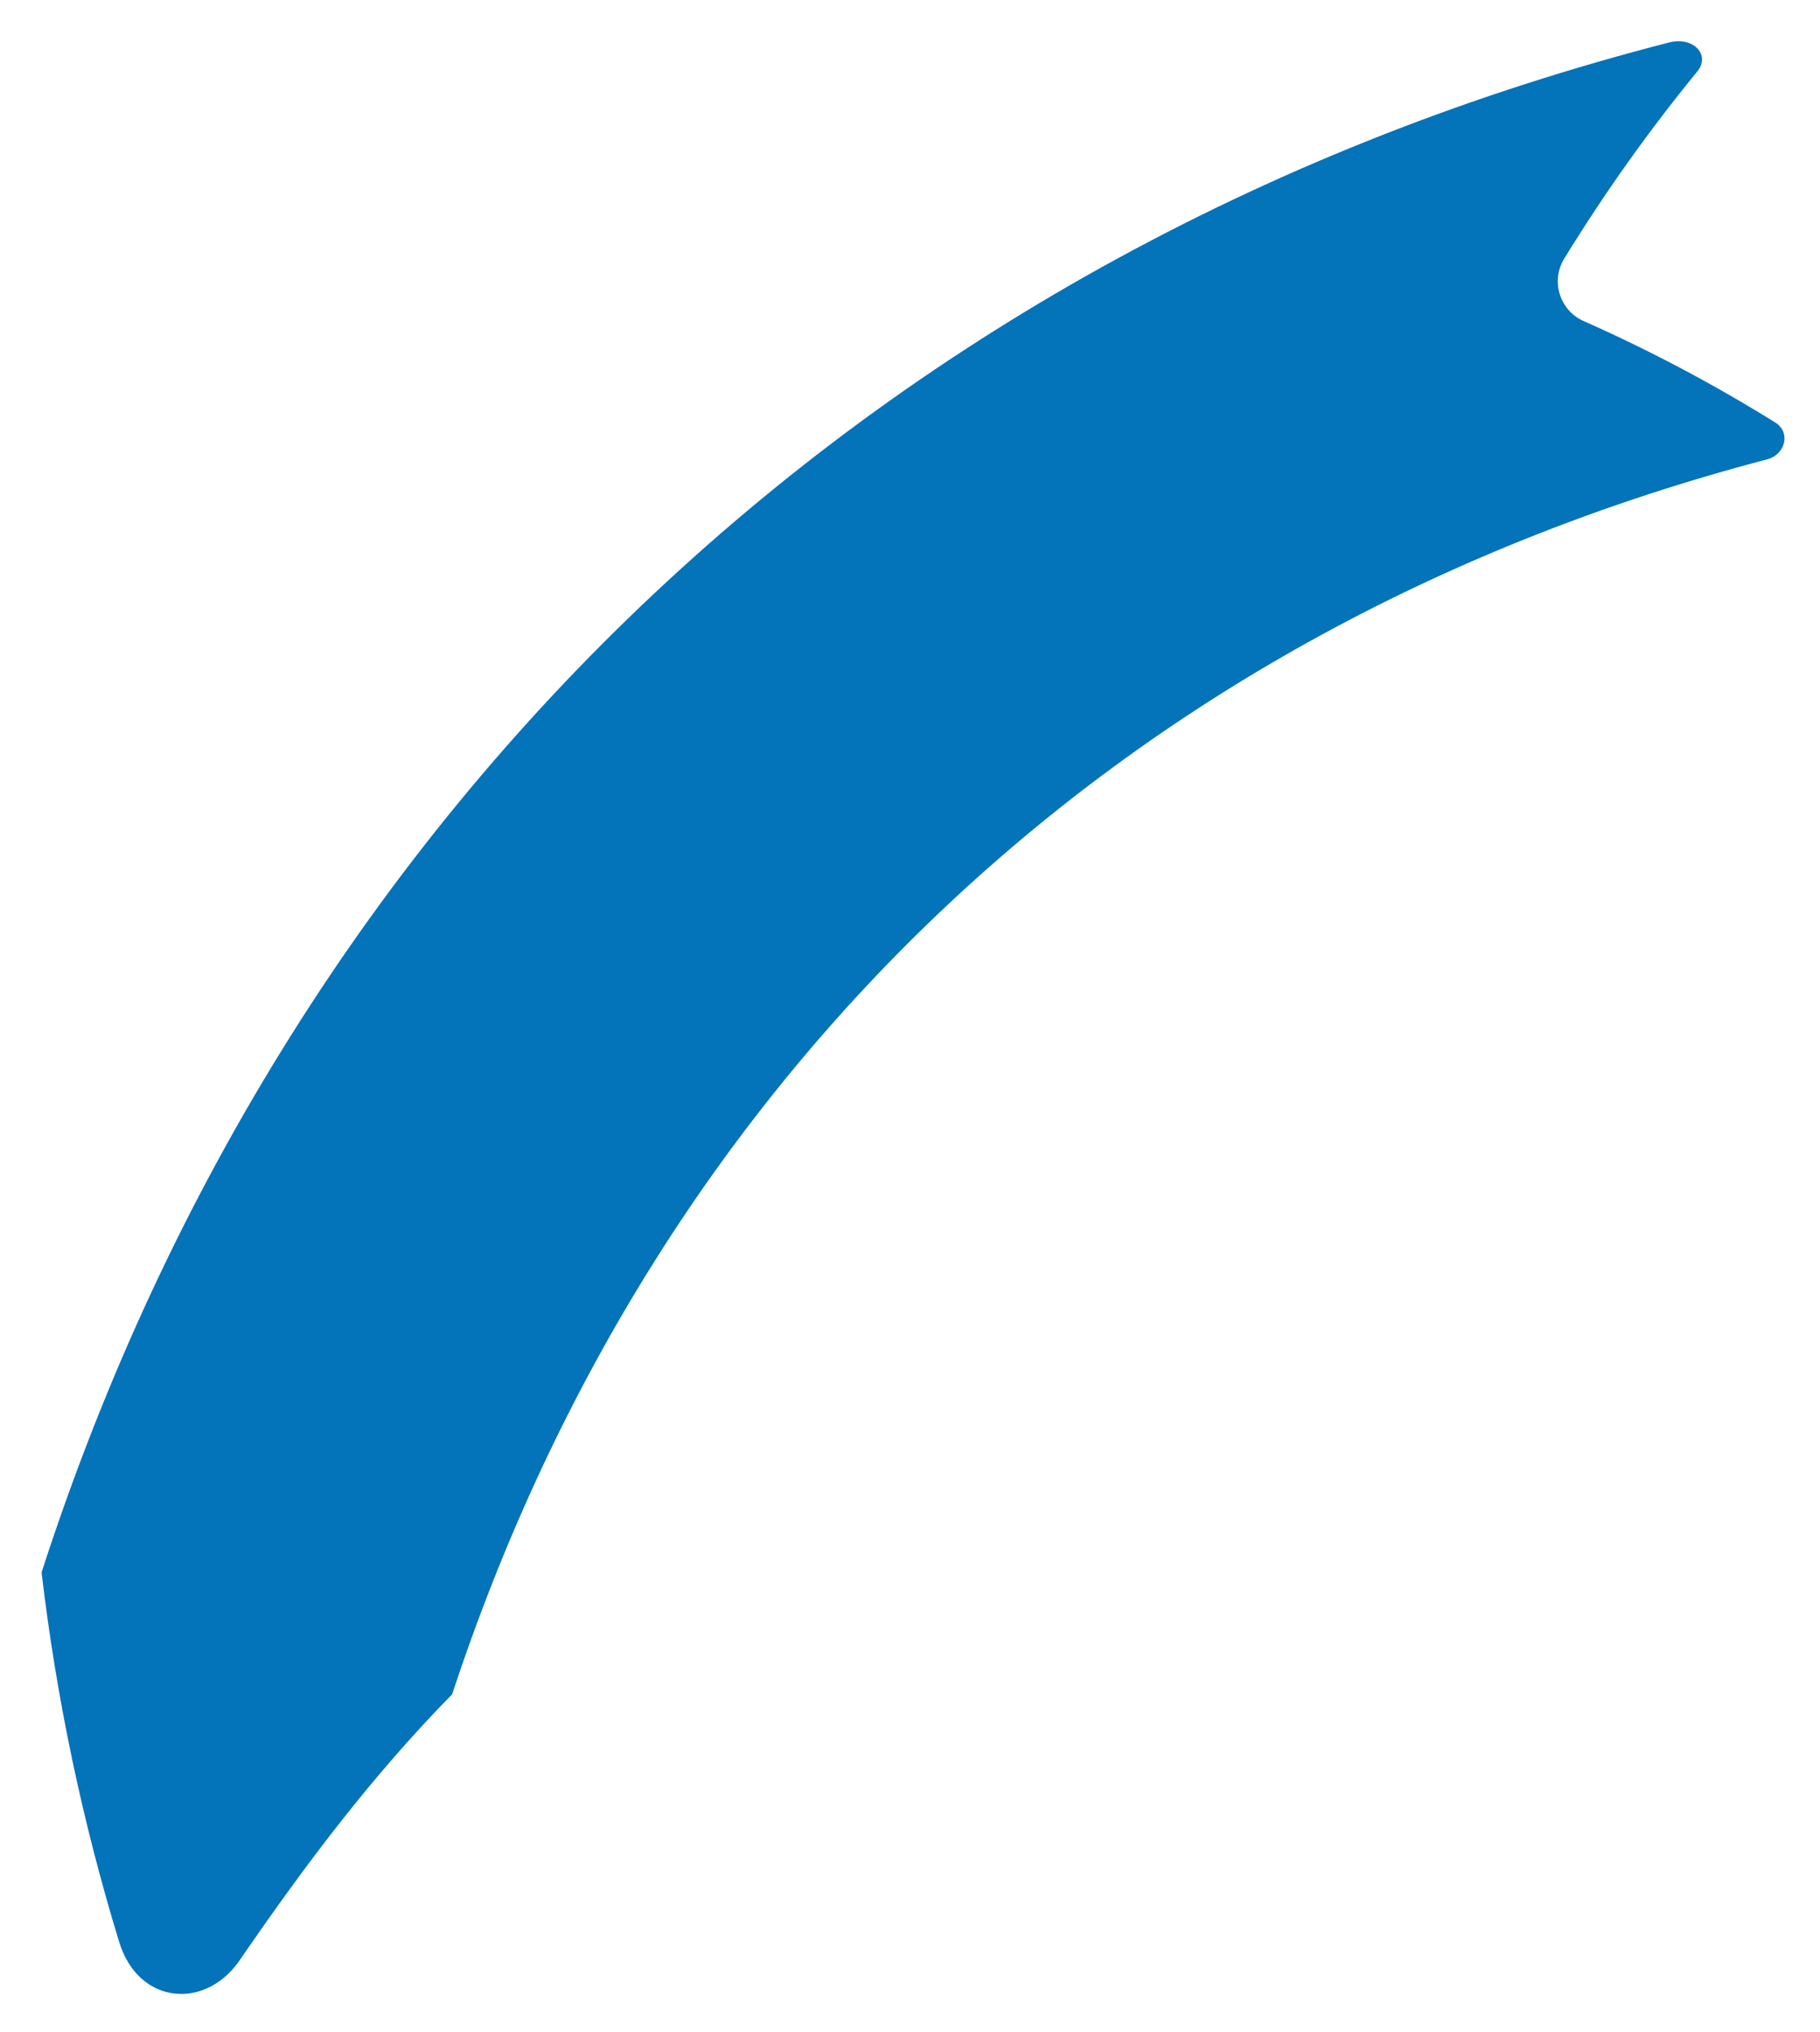 <svg width="215" height="240" viewBox="0 0 215 240" fill="none" xmlns="http://www.w3.org/2000/svg">
<g filter="url(#filter0_d_2_185)">
<path d="M28.523 227.245C24.477 233.53 16.376 232.891 14.081 225.402C9.719 211.15 6.65 196.536 4.911 181.734C34.433 90.461 104.345 24.828 197.281 0.989C200.09 0.339 202.071 2.497 200.52 4.424C194.827 11.376 189.61 18.704 184.904 26.358C184.474 26.996 184.193 27.722 184.081 28.483C183.969 29.245 184.03 30.021 184.258 30.756C184.486 31.491 184.877 32.165 185.4 32.729C185.924 33.293 186.567 33.732 187.283 34.014C195.016 37.456 202.502 41.424 209.69 45.892C211.607 47.055 210.926 49.768 208.642 50.292C133.343 70.067 77.768 122.198 53.412 196.136C44.012 205.699 36.12 216.195 28.523 227.245Z" fill="#0373BA"/>
</g>
<defs>
<filter id="filter0_d_2_185" x="0.911" y="0.871" width="213.896" height="238.659" filterUnits="userSpaceOnUse" color-interpolation-filters="sRGB">
<feFlood flood-opacity="0" result="BackgroundImageFix"/>
<feColorMatrix in="SourceAlpha" type="matrix" values="0 0 0 0 0 0 0 0 0 0 0 0 0 0 0 0 0 0 127 0" result="hardAlpha"/>
<feOffset dy="4"/>
<feGaussianBlur stdDeviation="2"/>
<feComposite in2="hardAlpha" operator="out"/>
<feColorMatrix type="matrix" values="0 0 0 0 0 0 0 0 0 0 0 0 0 0 0 0 0 0 0.25 0"/>
<feBlend mode="normal" in2="BackgroundImageFix" result="effect1_dropShadow_2_185"/>
<feBlend mode="normal" in="SourceGraphic" in2="effect1_dropShadow_2_185" result="shape"/>
</filter>
</defs>
</svg>
